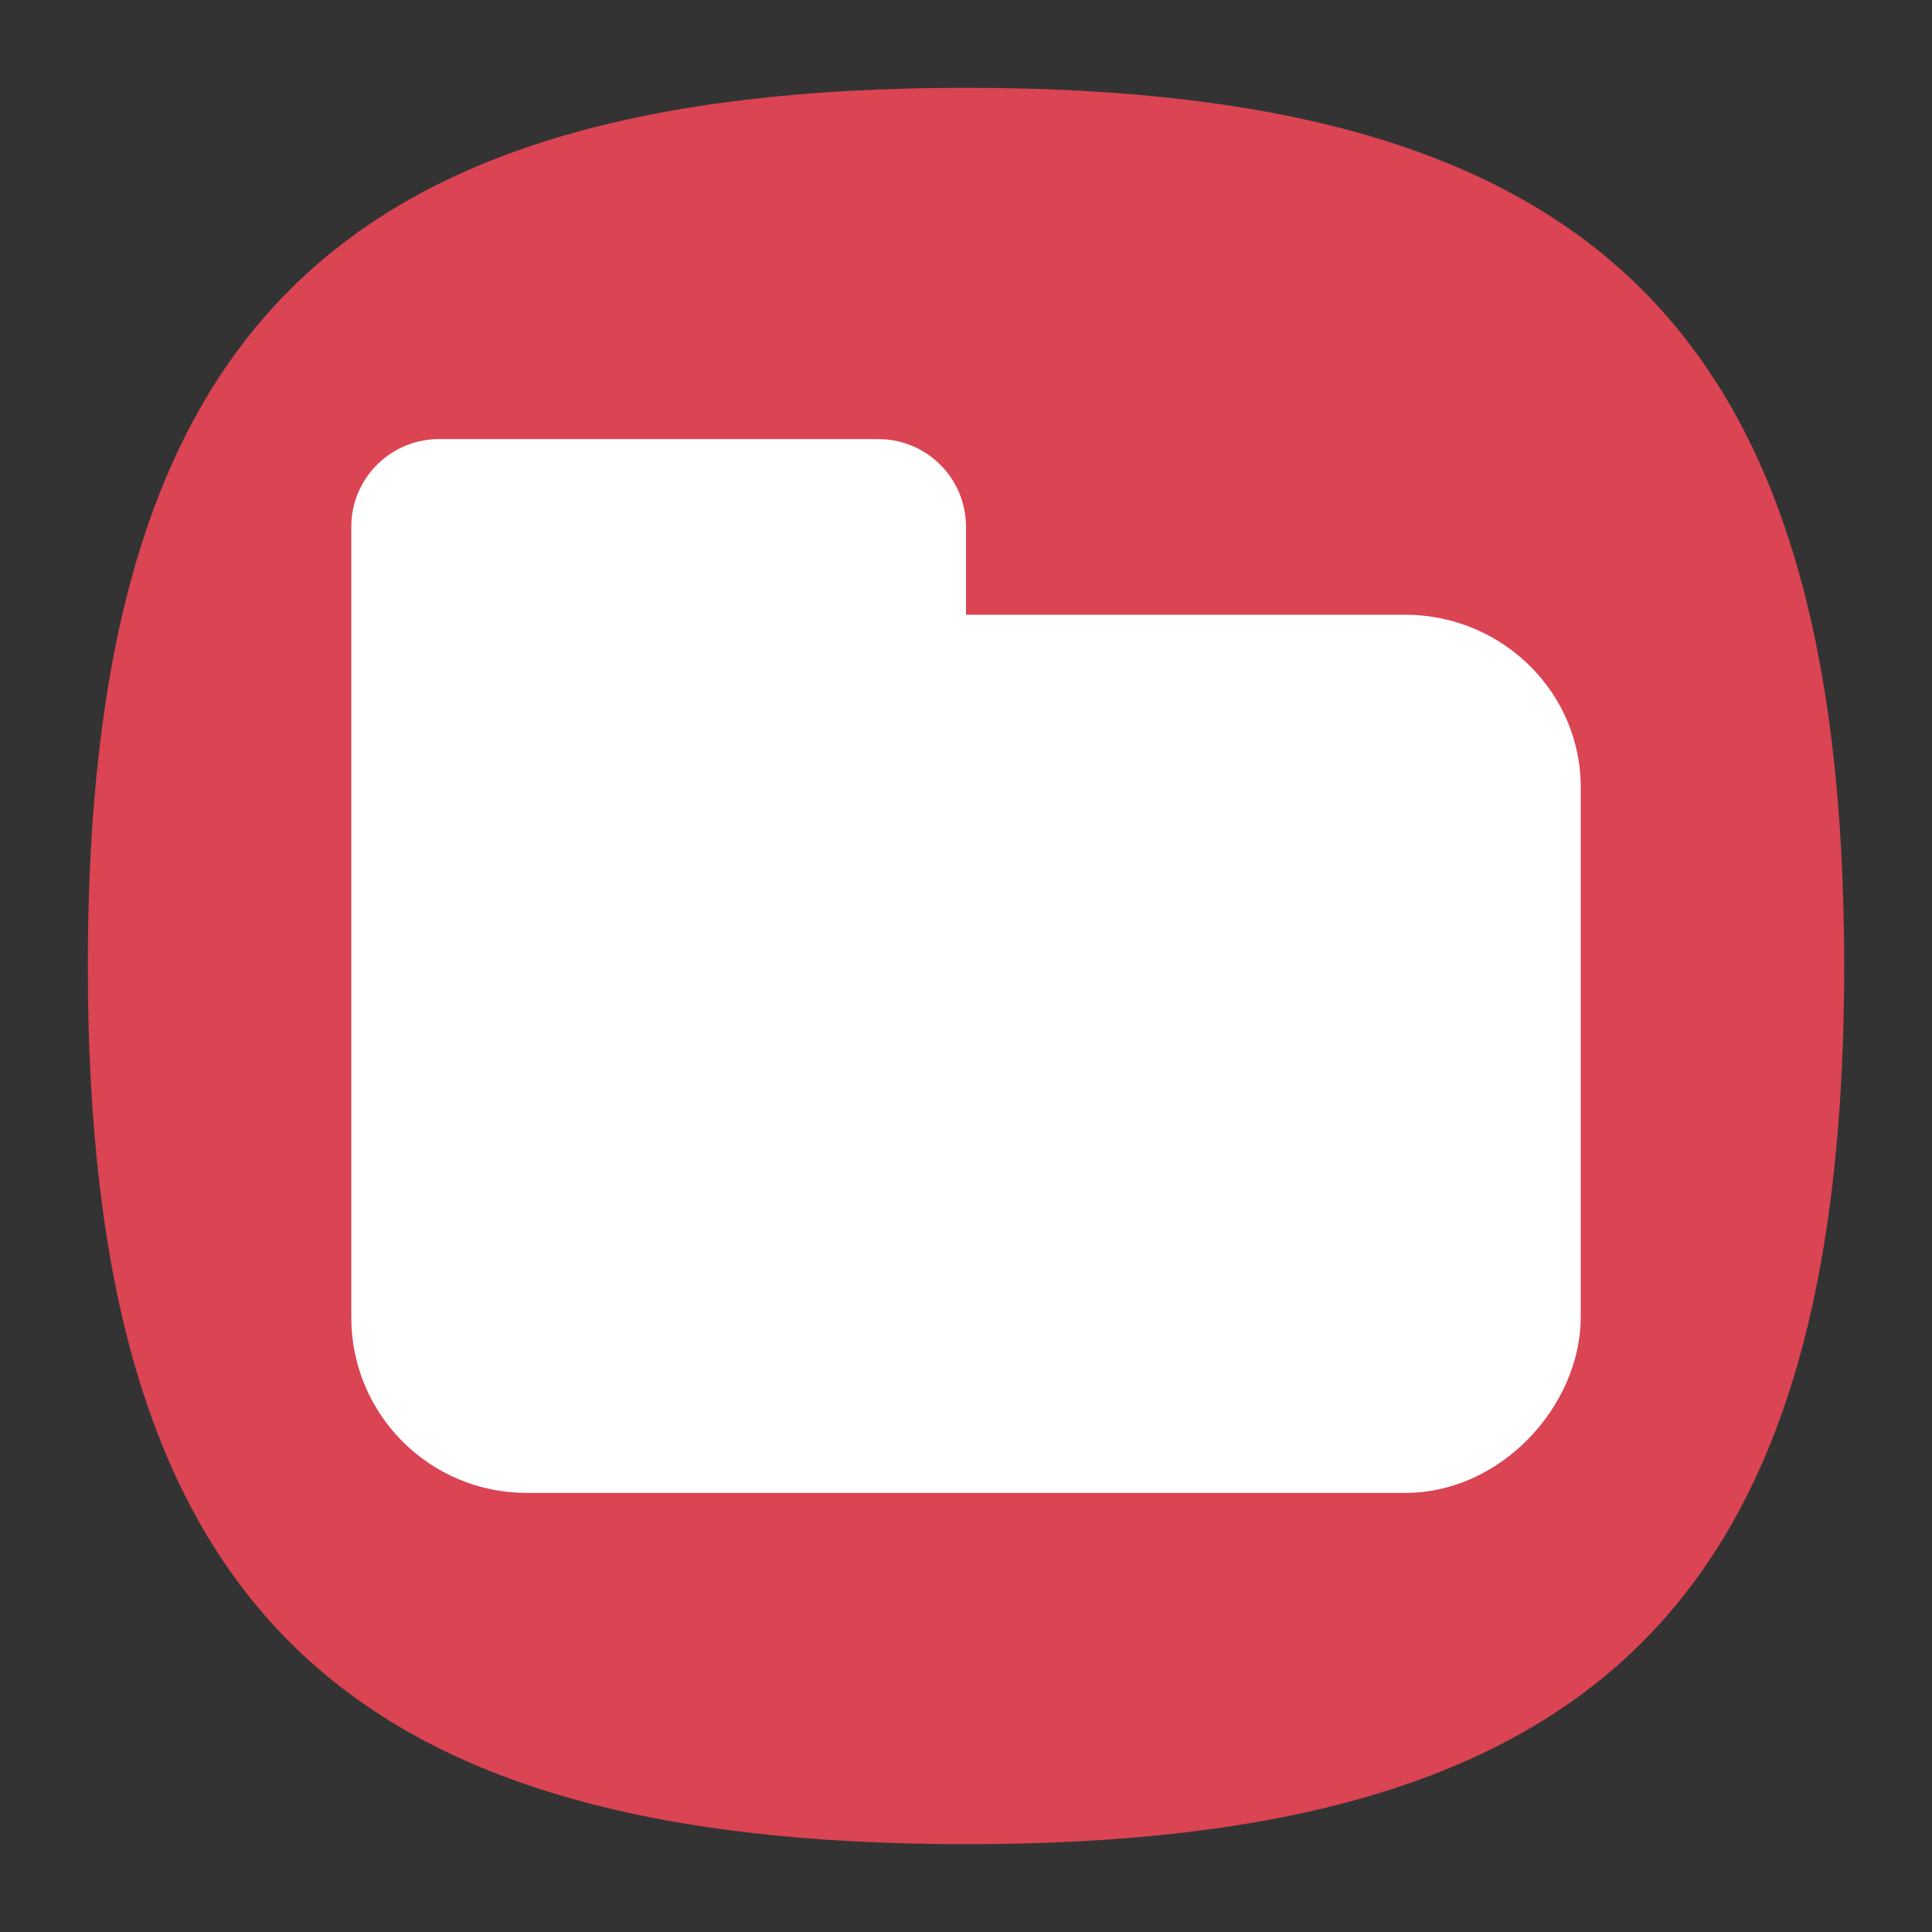 <?xml version="1.0" encoding="UTF-8" standalone="no"?>
<svg
   viewbox="0 0 200 200"
   version="1.1"
   id="svg4"
   sodipodi:docname="folder-red.svg"
   width="22"
   height="22"
   inkscape:version="1.1.1 (3bf5ae0d25, 2021-09-20, custom)"
   xmlns:inkscape="http://www.inkscape.org/namespaces/inkscape"
   xmlns:sodipodi="http://sodipodi.sourceforge.net/DTD/sodipodi-0.dtd"
   xmlns="http://www.w3.org/2000/svg"
   xmlns:svg="http://www.w3.org/2000/svg">
  <rect width="100%" height="100%" fill="#333333" stroke="none"/>
  <defs
     id="defs8" />
  <sodipodi:namedview
     id="namedview6"
     pagecolor="#ffffff"
     bordercolor="#666666"
     borderopacity="1.0"
     inkscape:pageshadow="2"
     inkscape:pageopacity="0.0"
     inkscape:pagecheckerboard="0"
     showgrid="false"
     inkscape:zoom="13.0625"
     inkscape:cx="-6.200957"
     inkscape:cy="12.593301"
     inkscape:window-width="1920"
     inkscape:window-height="996"
     inkscape:window-x="0"
     inkscape:window-y="0"
     inkscape:window-maximized="1"
     inkscape:current-layer="svg4"
     showguides="true" />
  <path
     d="M 1,11 C 1,3.8 3.8,1 11,1 18.2,1 21,3.8 21,11 21,18.2 18.2,21 11,21 3.8,21 1,18.2 1,11"
     id="path2"
     style="fill:#da4453;fill-opacity:1;stroke-width:0.1" />
  <path
     id="rect2790"
     style="fill:#ffffff;stroke-width:5;stroke-linecap:round;stroke-linejoin:round"
     d="M 4.975,5 C 4.433,5.014 4,5.455 4,6 v 9 c 0,1.108 0.892,2 2,2 H 16 c 1.108,0 2,-1.007 2,-2 v -5 -1 c 0.019,-1.108 -0.892,-2 -2,-2 H 11 V 6 c 0,-0.554 -0.446,-1 -1,-1 H 5 c -0.009,0 -0.017,-2.166e-4 -0.025,0 z"
     sodipodi:nodetypes="cccsssccscscccc" />
</svg>
